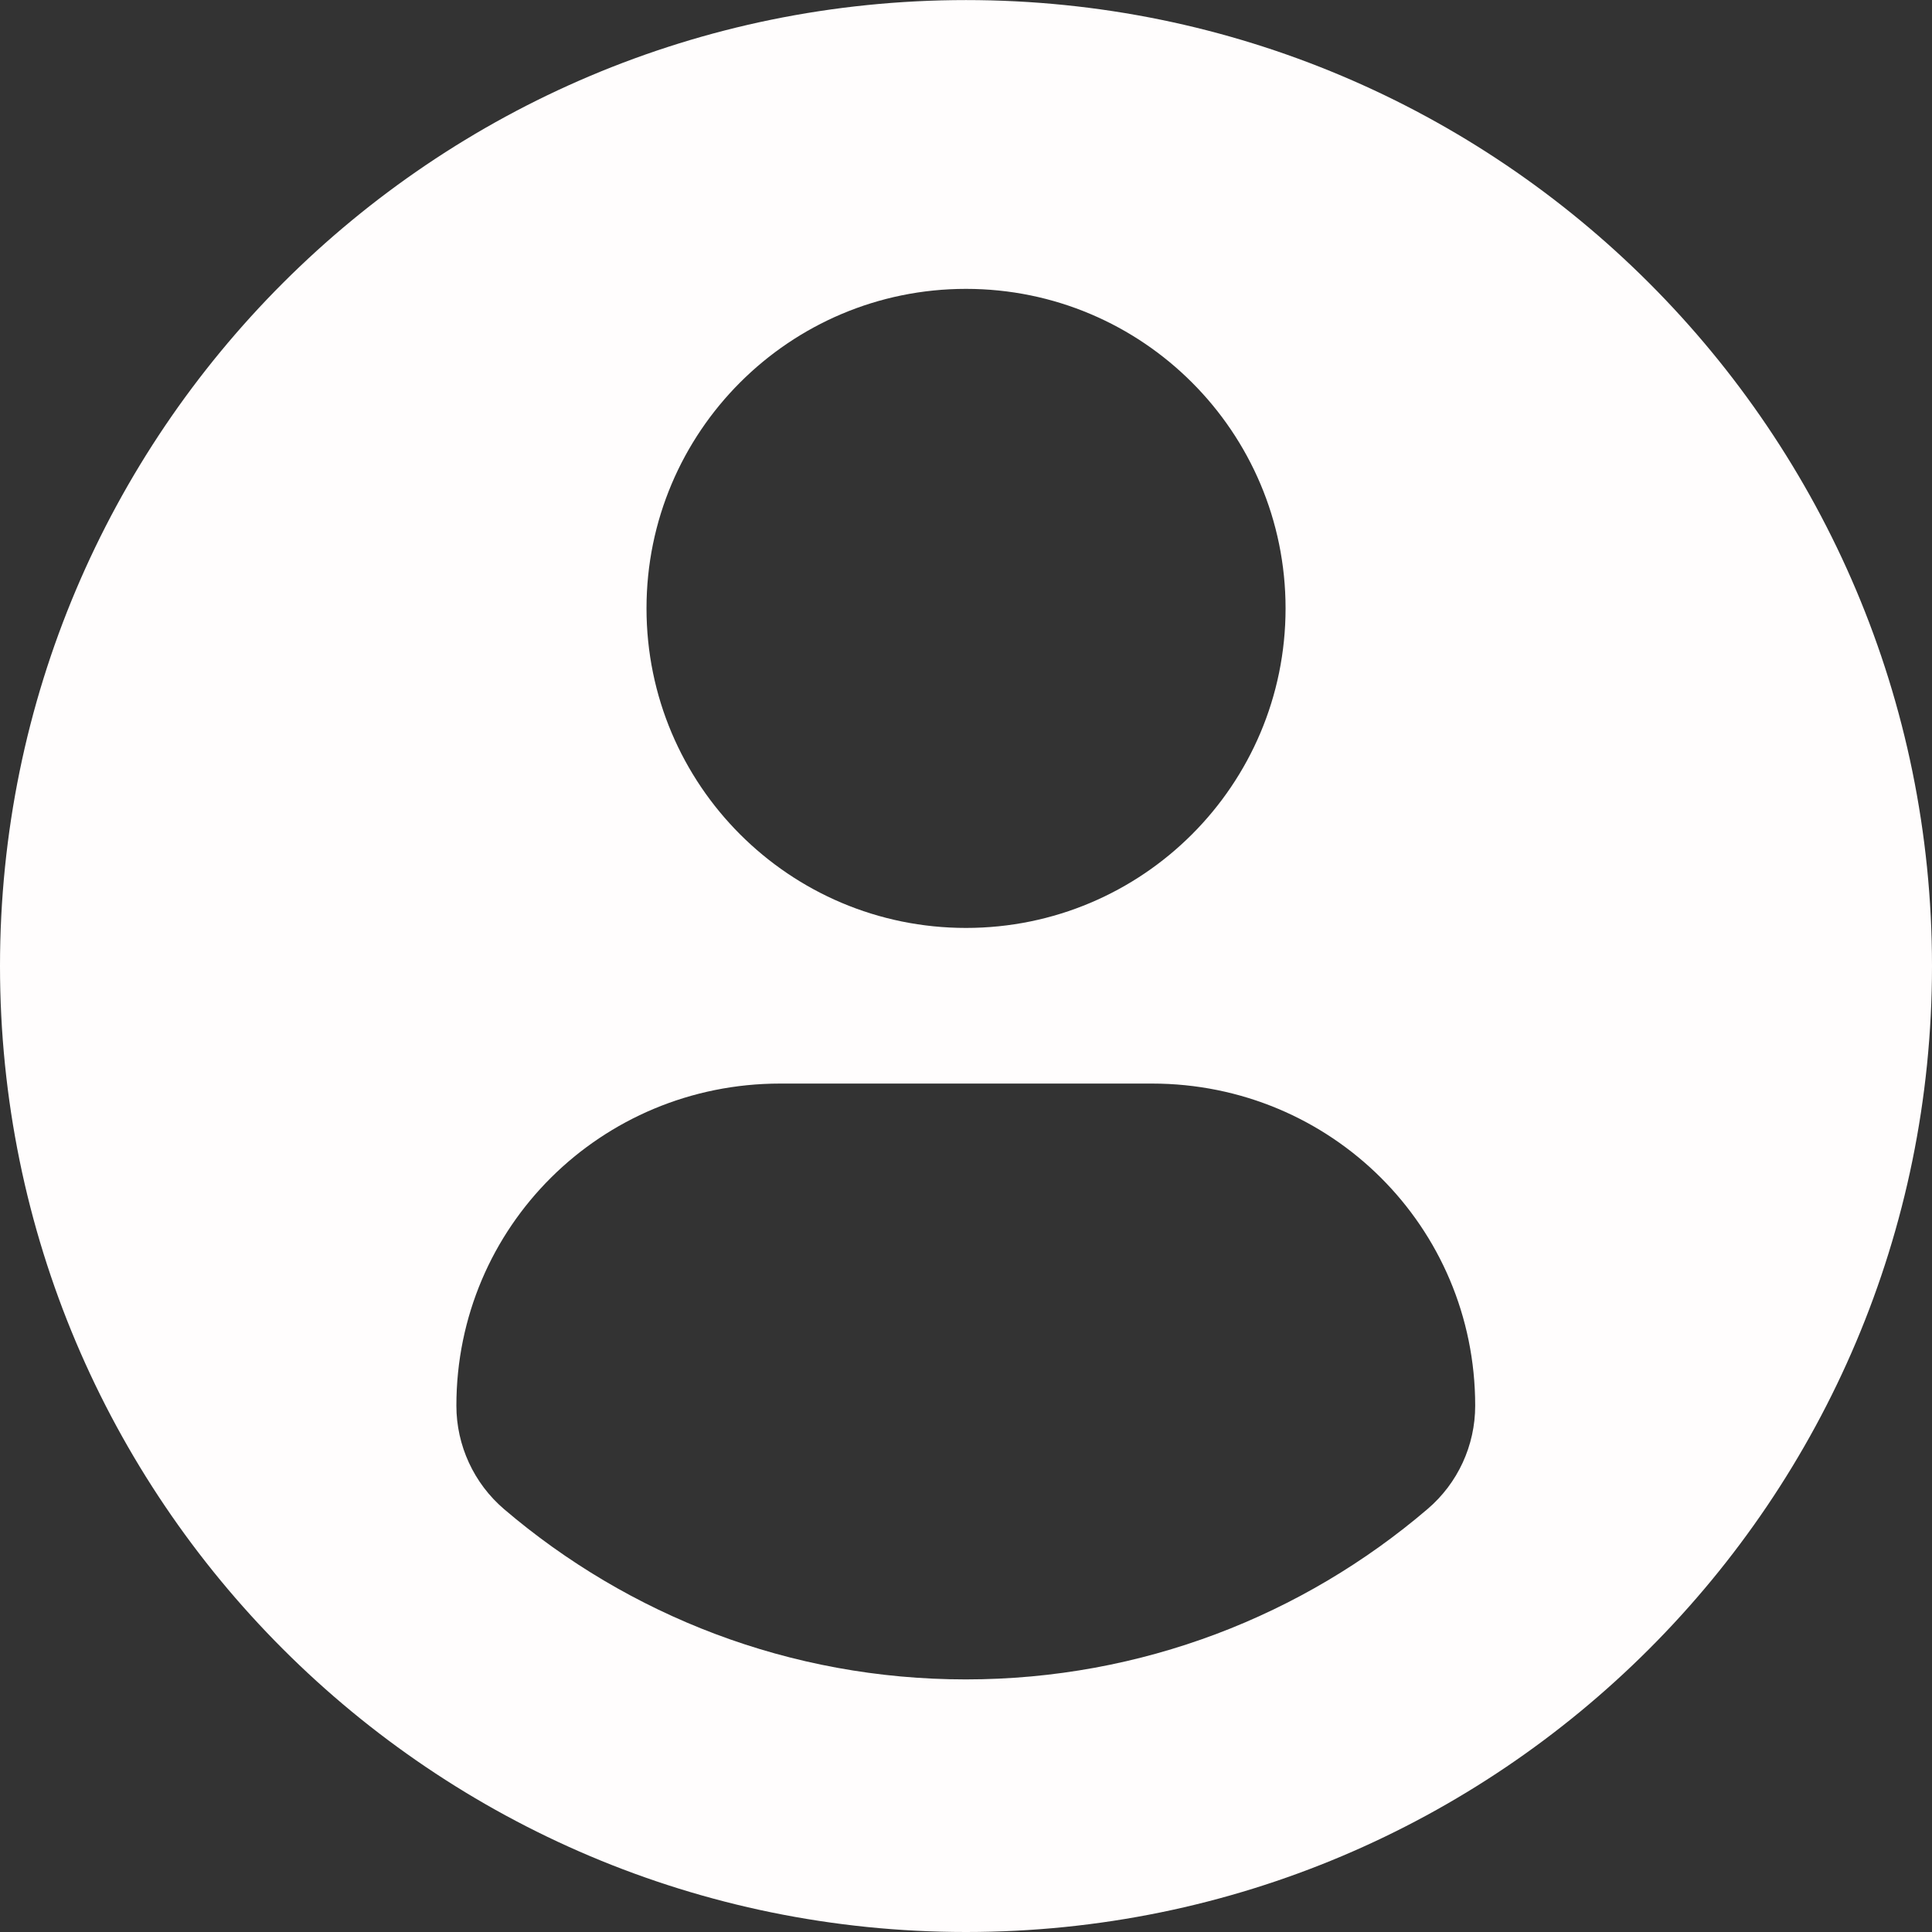 <svg width="27" height="27" viewBox="0 0 27 27" fill="none" xmlns="http://www.w3.org/2000/svg">
<rect x="0" y="0" width="27" height="27" fill="#333333" stroke="none"/>
<g clip-path="url(#clip0_17738_10886)">
<path d="M13.5 0.001C6.045 0.001 0 6.044 0 13.5C0 20.956 6.044 27 13.5 27C20.956 27 27 20.956 27 13.5C27 6.044 20.956 0.001 13.5 0.001ZM13.5 4.037C15.967 4.037 17.966 6.037 17.966 8.502C17.966 10.969 15.967 12.968 13.5 12.968C11.034 12.968 9.035 10.969 9.035 8.502C9.035 6.037 11.034 4.037 13.5 4.037ZM13.497 23.47C11.037 23.47 8.783 22.574 7.045 21.091C6.622 20.73 6.378 20.2 6.378 19.645C6.378 17.144 8.401 15.143 10.903 15.143H16.099C18.6 15.143 20.616 17.144 20.616 19.645C20.616 20.201 20.373 20.729 19.949 21.09C18.212 22.574 15.958 23.47 13.497 23.47Z" fill="#FFFDFD"/>
</g>
<defs>
<clipPath id="clip0_17738_10886">
<rect width="27" height="27" fill="white"/>
</clipPath>
</defs>
</svg>
